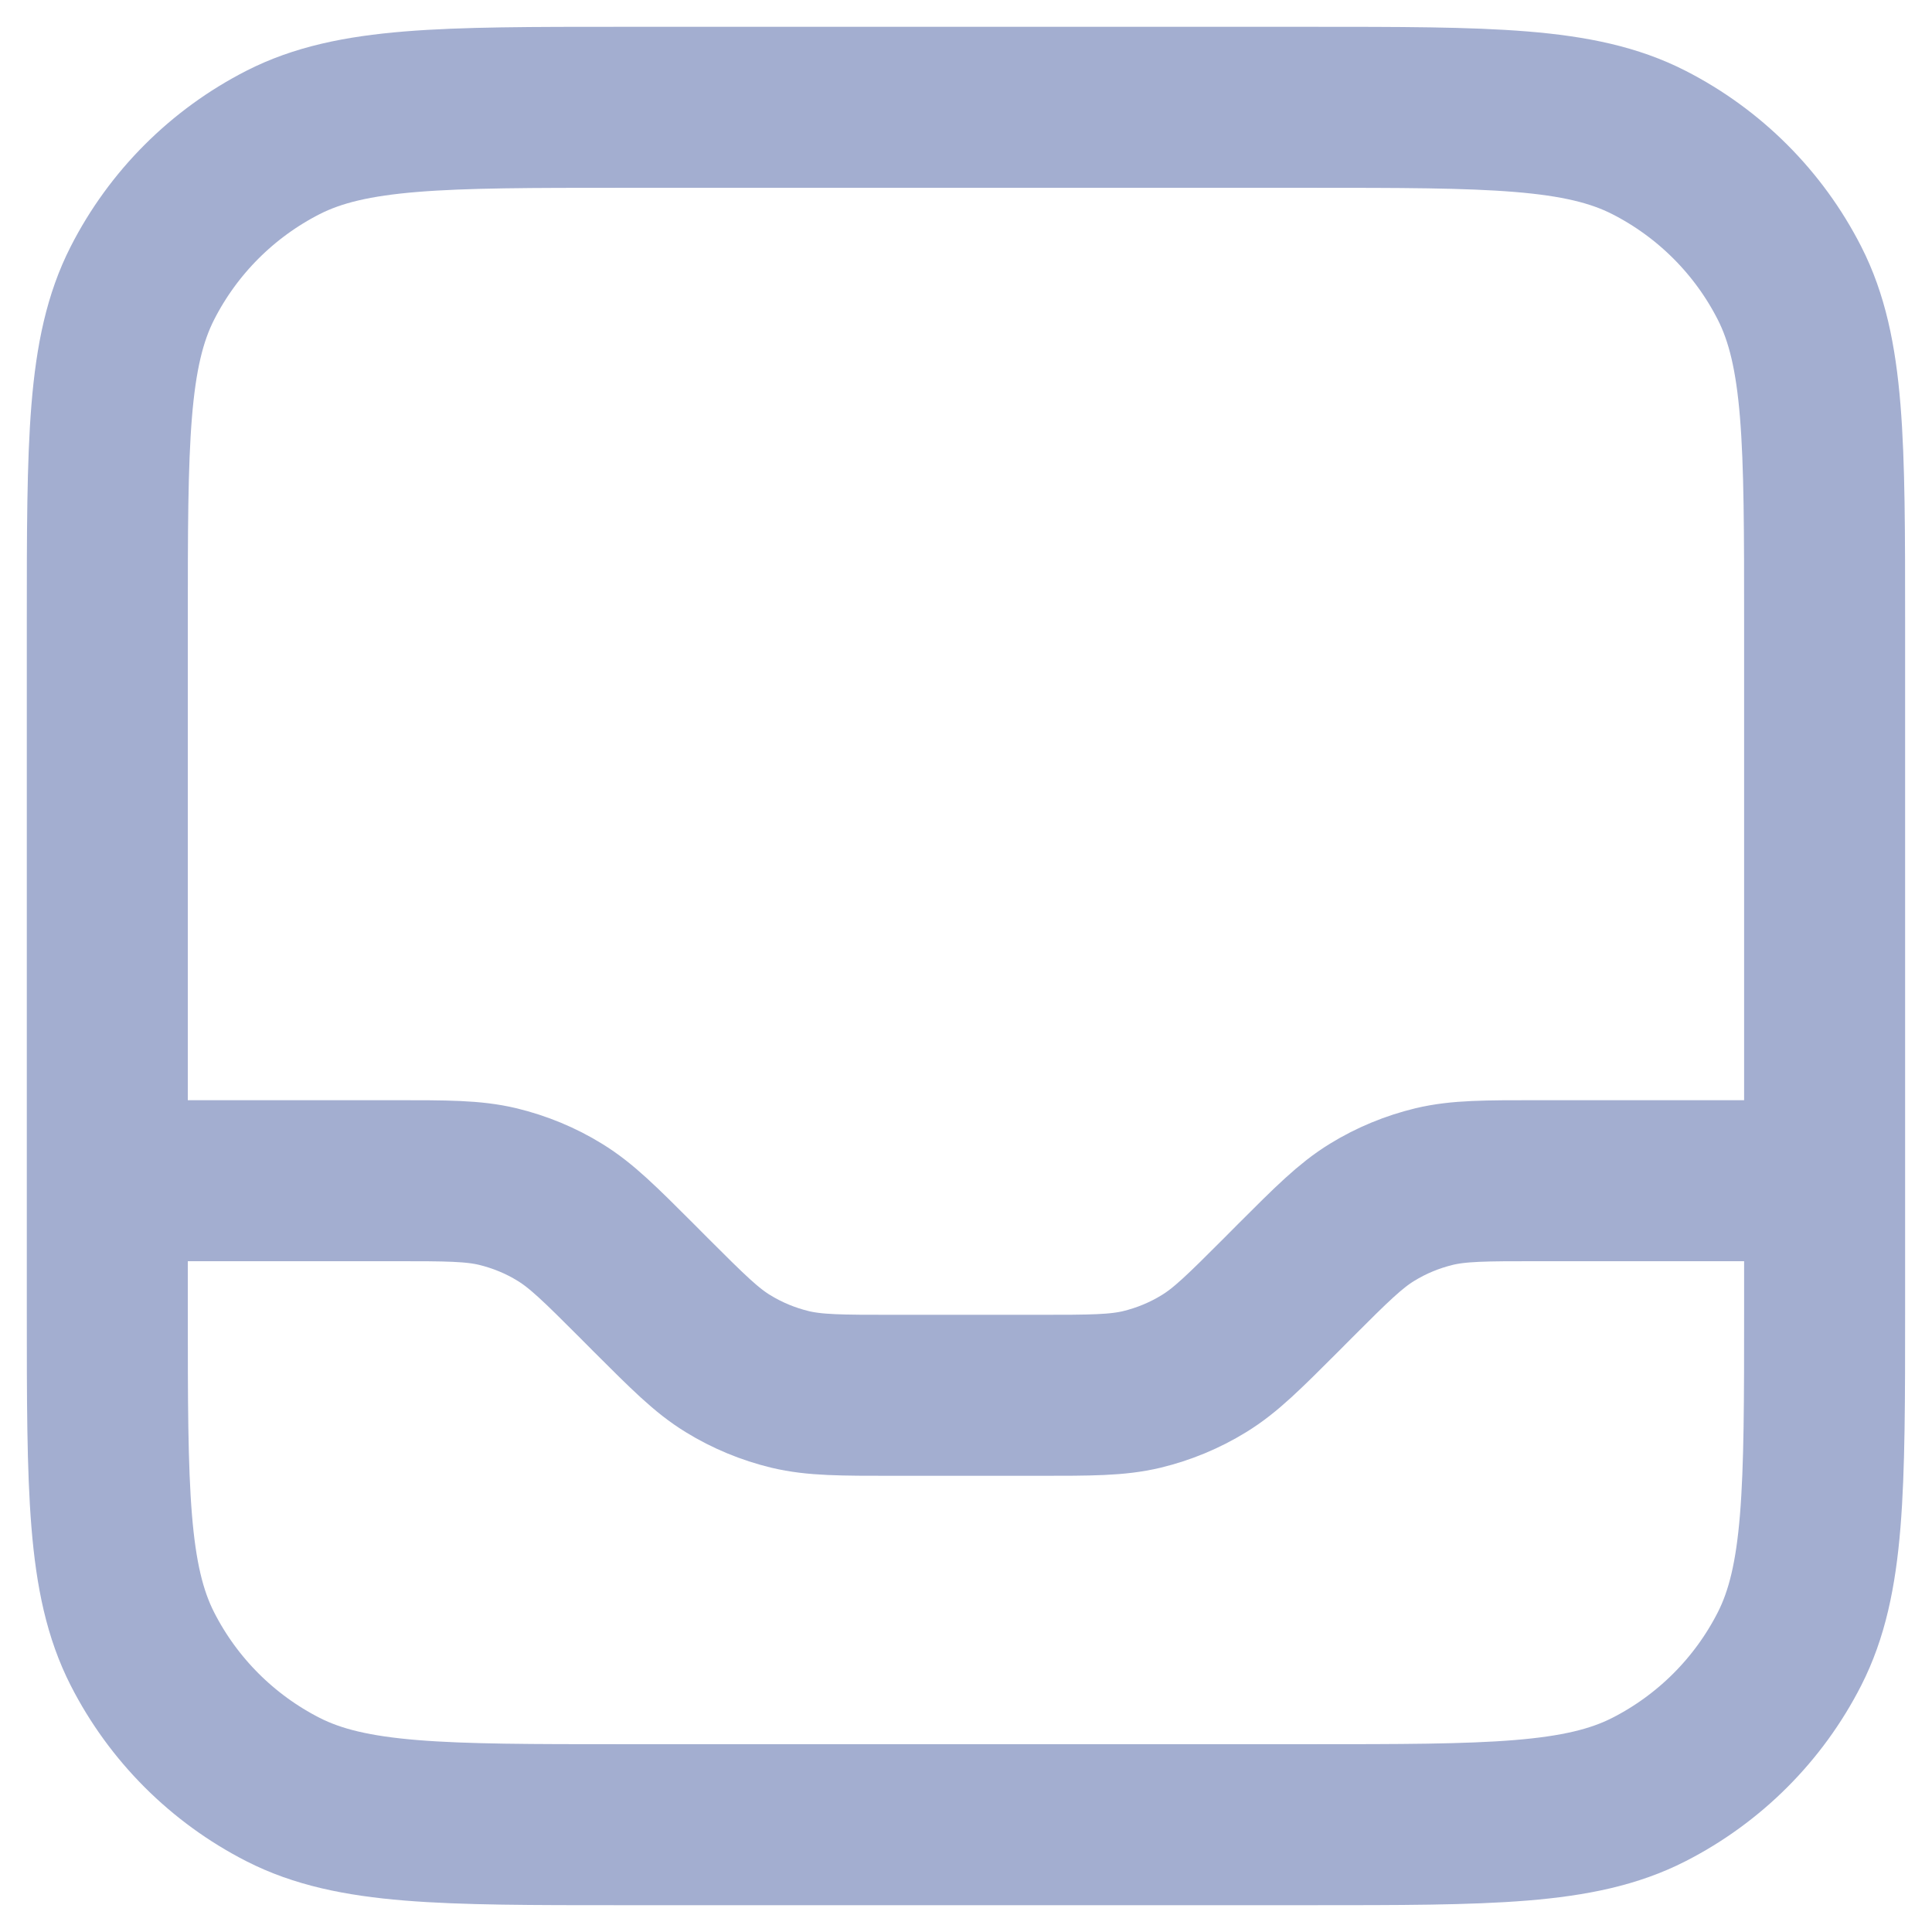 <svg width="24" height="24" viewBox="0 0 24 24" fill="none" xmlns="http://www.w3.org/2000/svg">
<path d="M1.333 14.667H4.899C5.551 14.667 5.877 14.667 6.184 14.74C6.456 14.806 6.717 14.913 6.955 15.06C7.224 15.225 7.455 15.455 7.916 15.916L8.083 16.084C8.545 16.545 8.775 16.776 9.044 16.94C9.283 17.087 9.543 17.194 9.815 17.26C10.122 17.333 10.448 17.333 11.1 17.333H12.899C13.551 17.333 13.877 17.333 14.184 17.26C14.456 17.194 14.716 17.087 14.955 16.94C15.224 16.776 15.455 16.545 15.916 16.084L16.083 15.916C16.544 15.455 16.775 15.225 17.044 15.06C17.283 14.913 17.543 14.806 17.815 14.74C18.122 14.667 18.448 14.667 19.1 14.667H22.666M7.733 22.667H16.266C18.507 22.667 19.627 22.667 20.482 22.231C21.235 21.847 21.847 21.235 22.23 20.483C22.666 19.627 22.666 18.507 22.666 16.267V7.733C22.666 5.493 22.666 4.373 22.23 3.517C21.847 2.765 21.235 2.153 20.482 1.769C19.627 1.333 18.507 1.333 16.266 1.333H7.733C5.493 1.333 4.373 1.333 3.517 1.769C2.764 2.153 2.152 2.765 1.769 3.517C1.333 4.373 1.333 5.493 1.333 7.733V16.267C1.333 18.507 1.333 19.627 1.769 20.483C2.152 21.235 2.764 21.847 3.517 22.231C4.373 22.667 5.493 22.667 7.733 22.667Z" stroke="#A3AED0" stroke-width="2" stroke-linecap="round" stroke-linejoin="round"/>
</svg>
